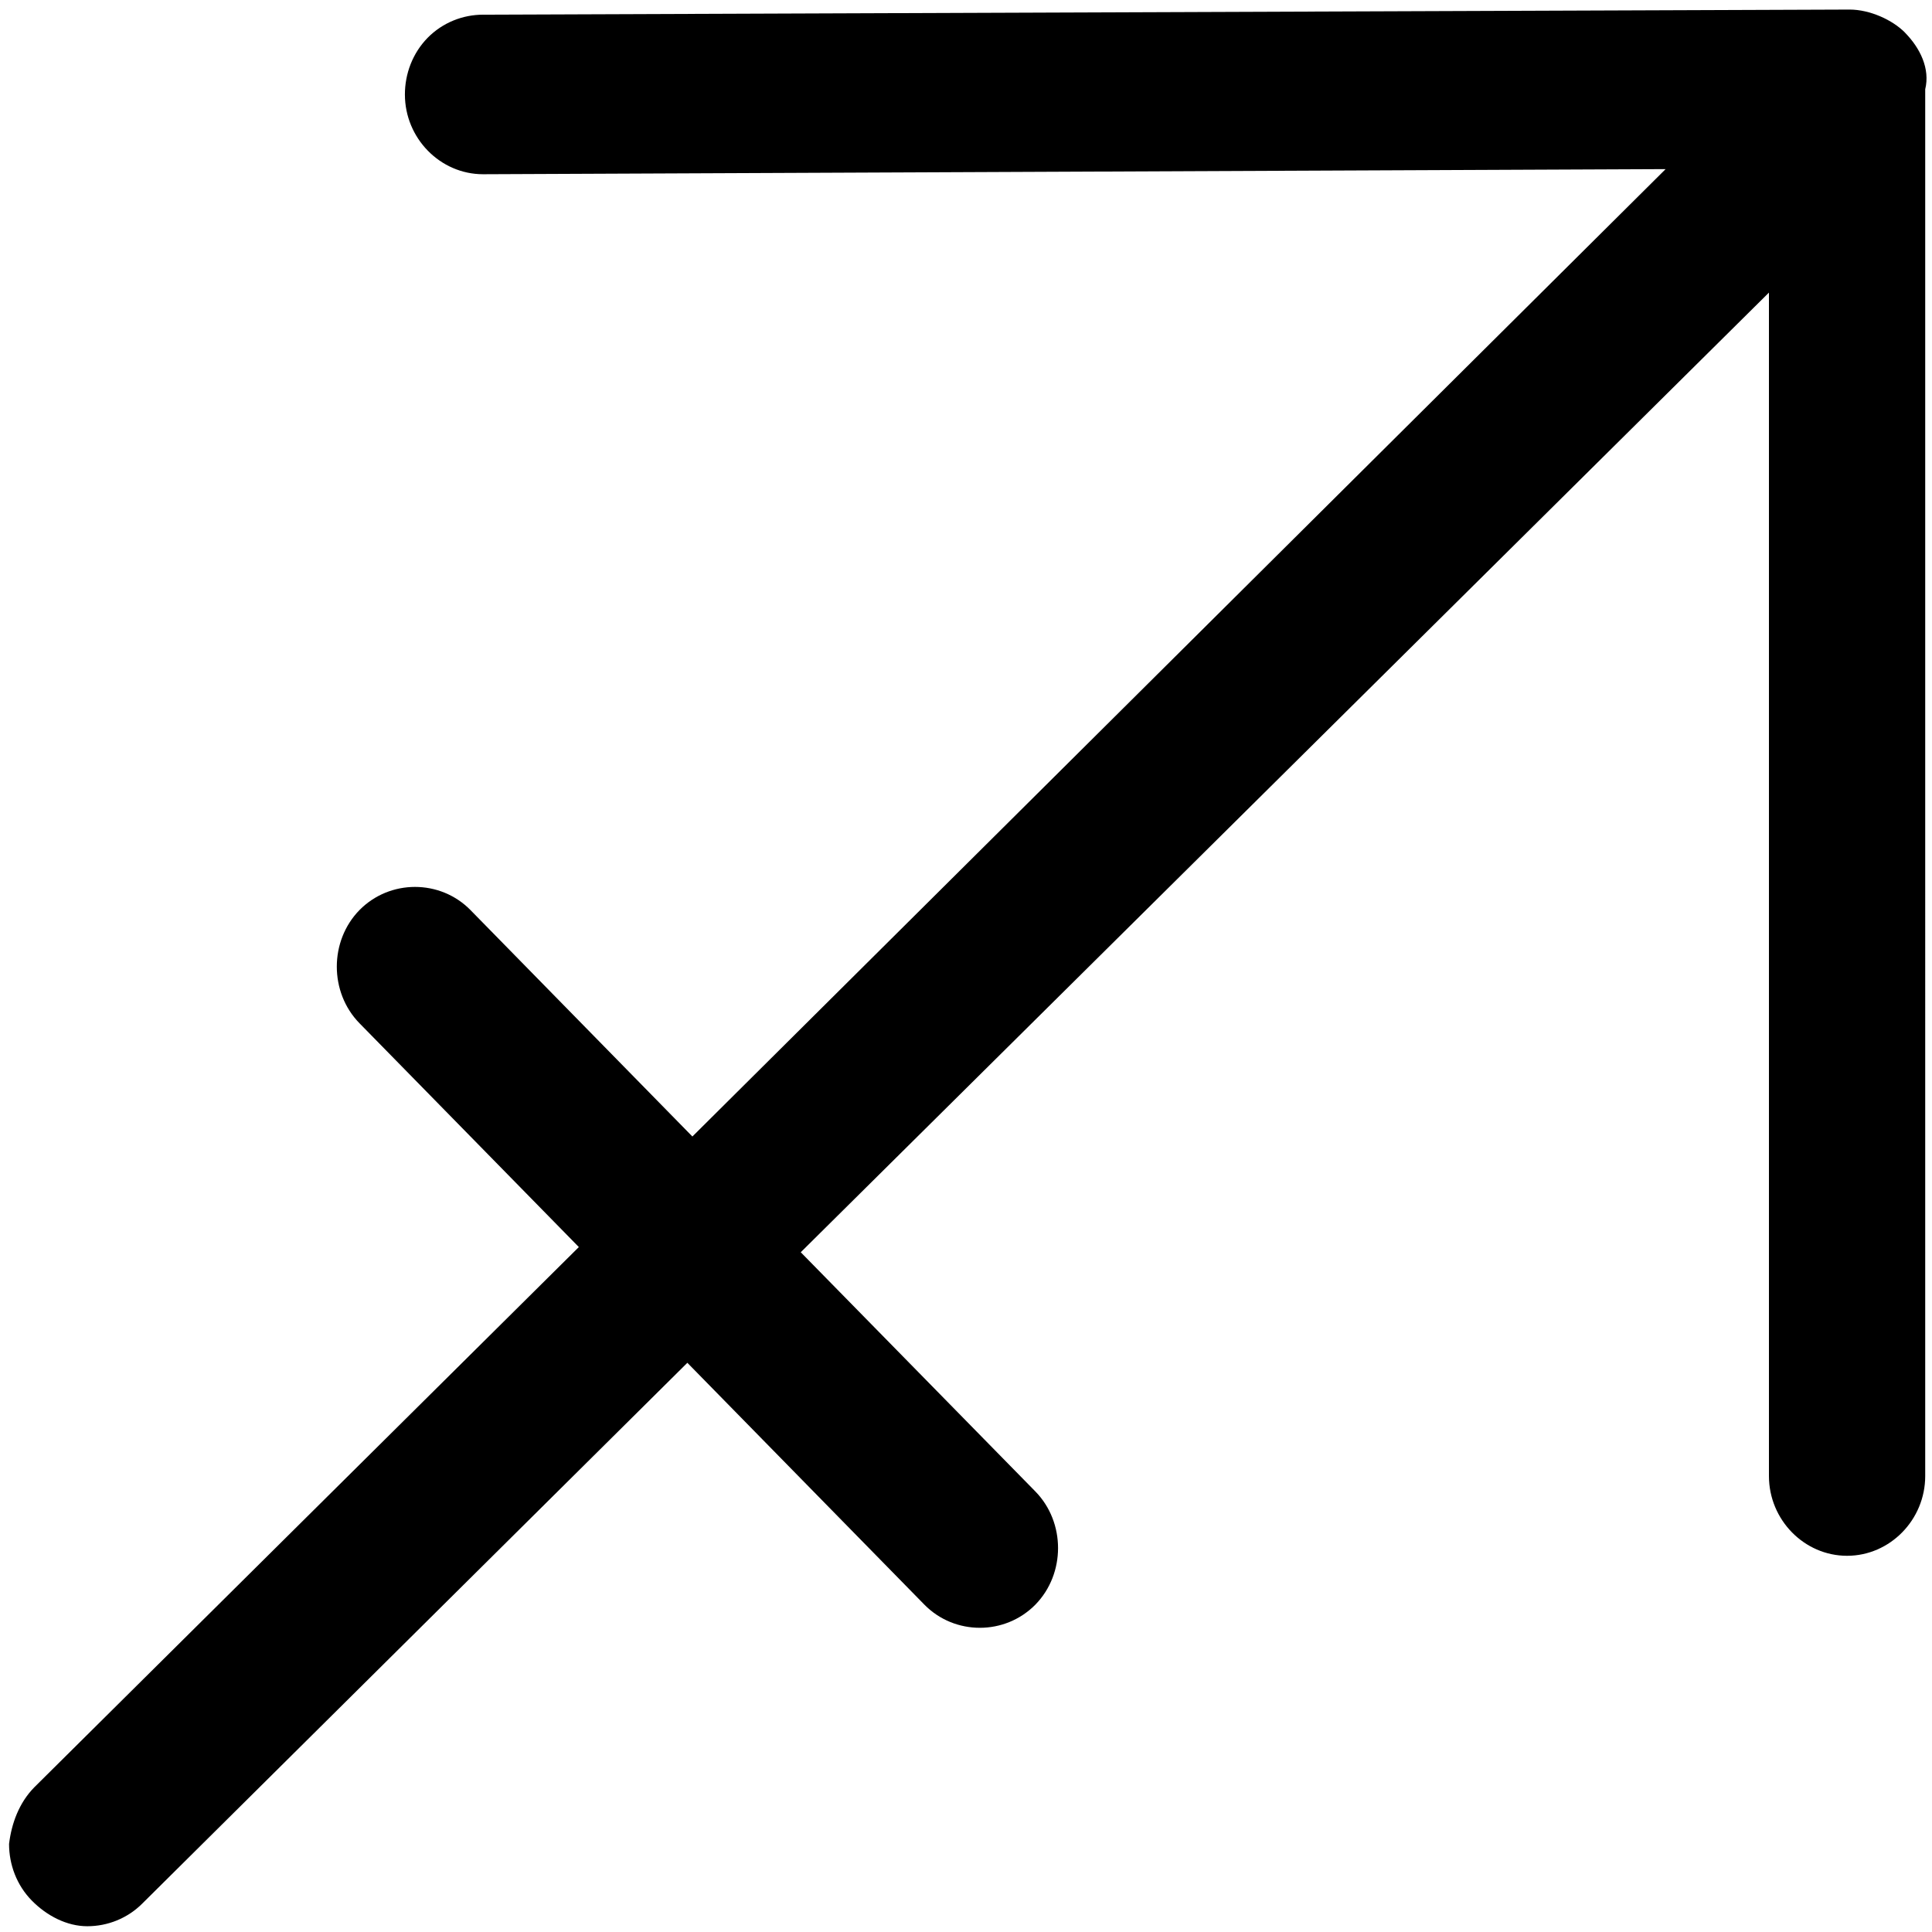 <?xml version="1.0" encoding="UTF-8" standalone="no"?>
<!-- Created with Inkscape (http://www.inkscape.org/) -->

<svg
   width="100"
   height="100"
   viewBox="0 0 26.458 26.458"
   version="1.1"
   id="svg1"
   inkscape:version="1.3 (0e150ed6c4, 2023-07-21)"
   sodipodi:docname="drawing.svg"
   xmlns:inkscape="http://www.inkscape.org/namespaces/inkscape"
   xmlns:sodipodi="http://sodipodi.sourceforge.net/DTD/sodipodi-0.dtd"
   xmlns="http://www.w3.org/2000/svg"
   xmlns:svg="http://www.w3.org/2000/svg">
  <sodipodi:namedview
     id="namedview1"
     pagecolor="#ffffff"
     bordercolor="#000000"
     borderopacity="0.25"
     inkscape:showpageshadow="2"
     inkscape:pageopacity="0.0"
     inkscape:pagecheckerboard="0"
     inkscape:deskcolor="#d1d1d1"
     inkscape:document-units="mm"
     inkscape:zoom="7.9320556"
     inkscape:cx="39.334066"
     inkscape:cy="61.333408"
     inkscape:window-width="1920"
     inkscape:window-height="1001"
     inkscape:window-x="-9"
     inkscape:window-y="-9"
     inkscape:window-maximized="1"
     inkscape:current-layer="layer1" />
  <defs
     id="defs1" />
  <g
     inkscape:label="Layer 1"
     inkscape:groupmode="layer"
     id="layer1">
    <path
       d="M 26.09,0.448 C 25.917,0.272 25.606,0.131 25.33,0.131 c 0,0 -18.714,0.07 -18.714,0.07 -0.276,0 -0.552,0.106 -0.76,0.317 C 5.649,0.73 5.545,1.012 5.545,1.294 c 0,0.599 0.483,1.092 1.07,1.092 L 22.81,2.316 9.482,15.564 6.443,12.463 C 6.236,12.252 5.96,12.146 5.683,12.146 c -0.276,0 -0.552,0.106 -0.76,0.317 -0.414,0.423 -0.414,1.127 0,1.55 l 3.004,3.065 -7.458,7.399 c -0.207,0.211 -0.311,0.493 -0.345,0.775 0,0.282 0.104,0.564 0.311,0.775 0.207,0.211 0.483,0.352 0.76,0.352 0.276,0 0.552,-0.106 0.76,-0.317 l 7.458,-7.399 3.246,3.312 c 0.207,0.211 0.483,0.317 0.76,0.317 0.276,0 0.552,-0.106 0.76,-0.317 0.414,-0.423 0.414,-1.127 0,-1.55 L 10.966,17.149 24.225,4.007 V 20.214 c 0,0.599 0.483,1.092 1.07,1.092 0.587,0 1.07,-0.493 1.07,-1.092 V 1.223 c 0.069,-0.282 -0.069,-0.564 -0.276,-0.775 z"
       id="path14"
       style="stroke-width:0.349" />
  </g>
</svg>
